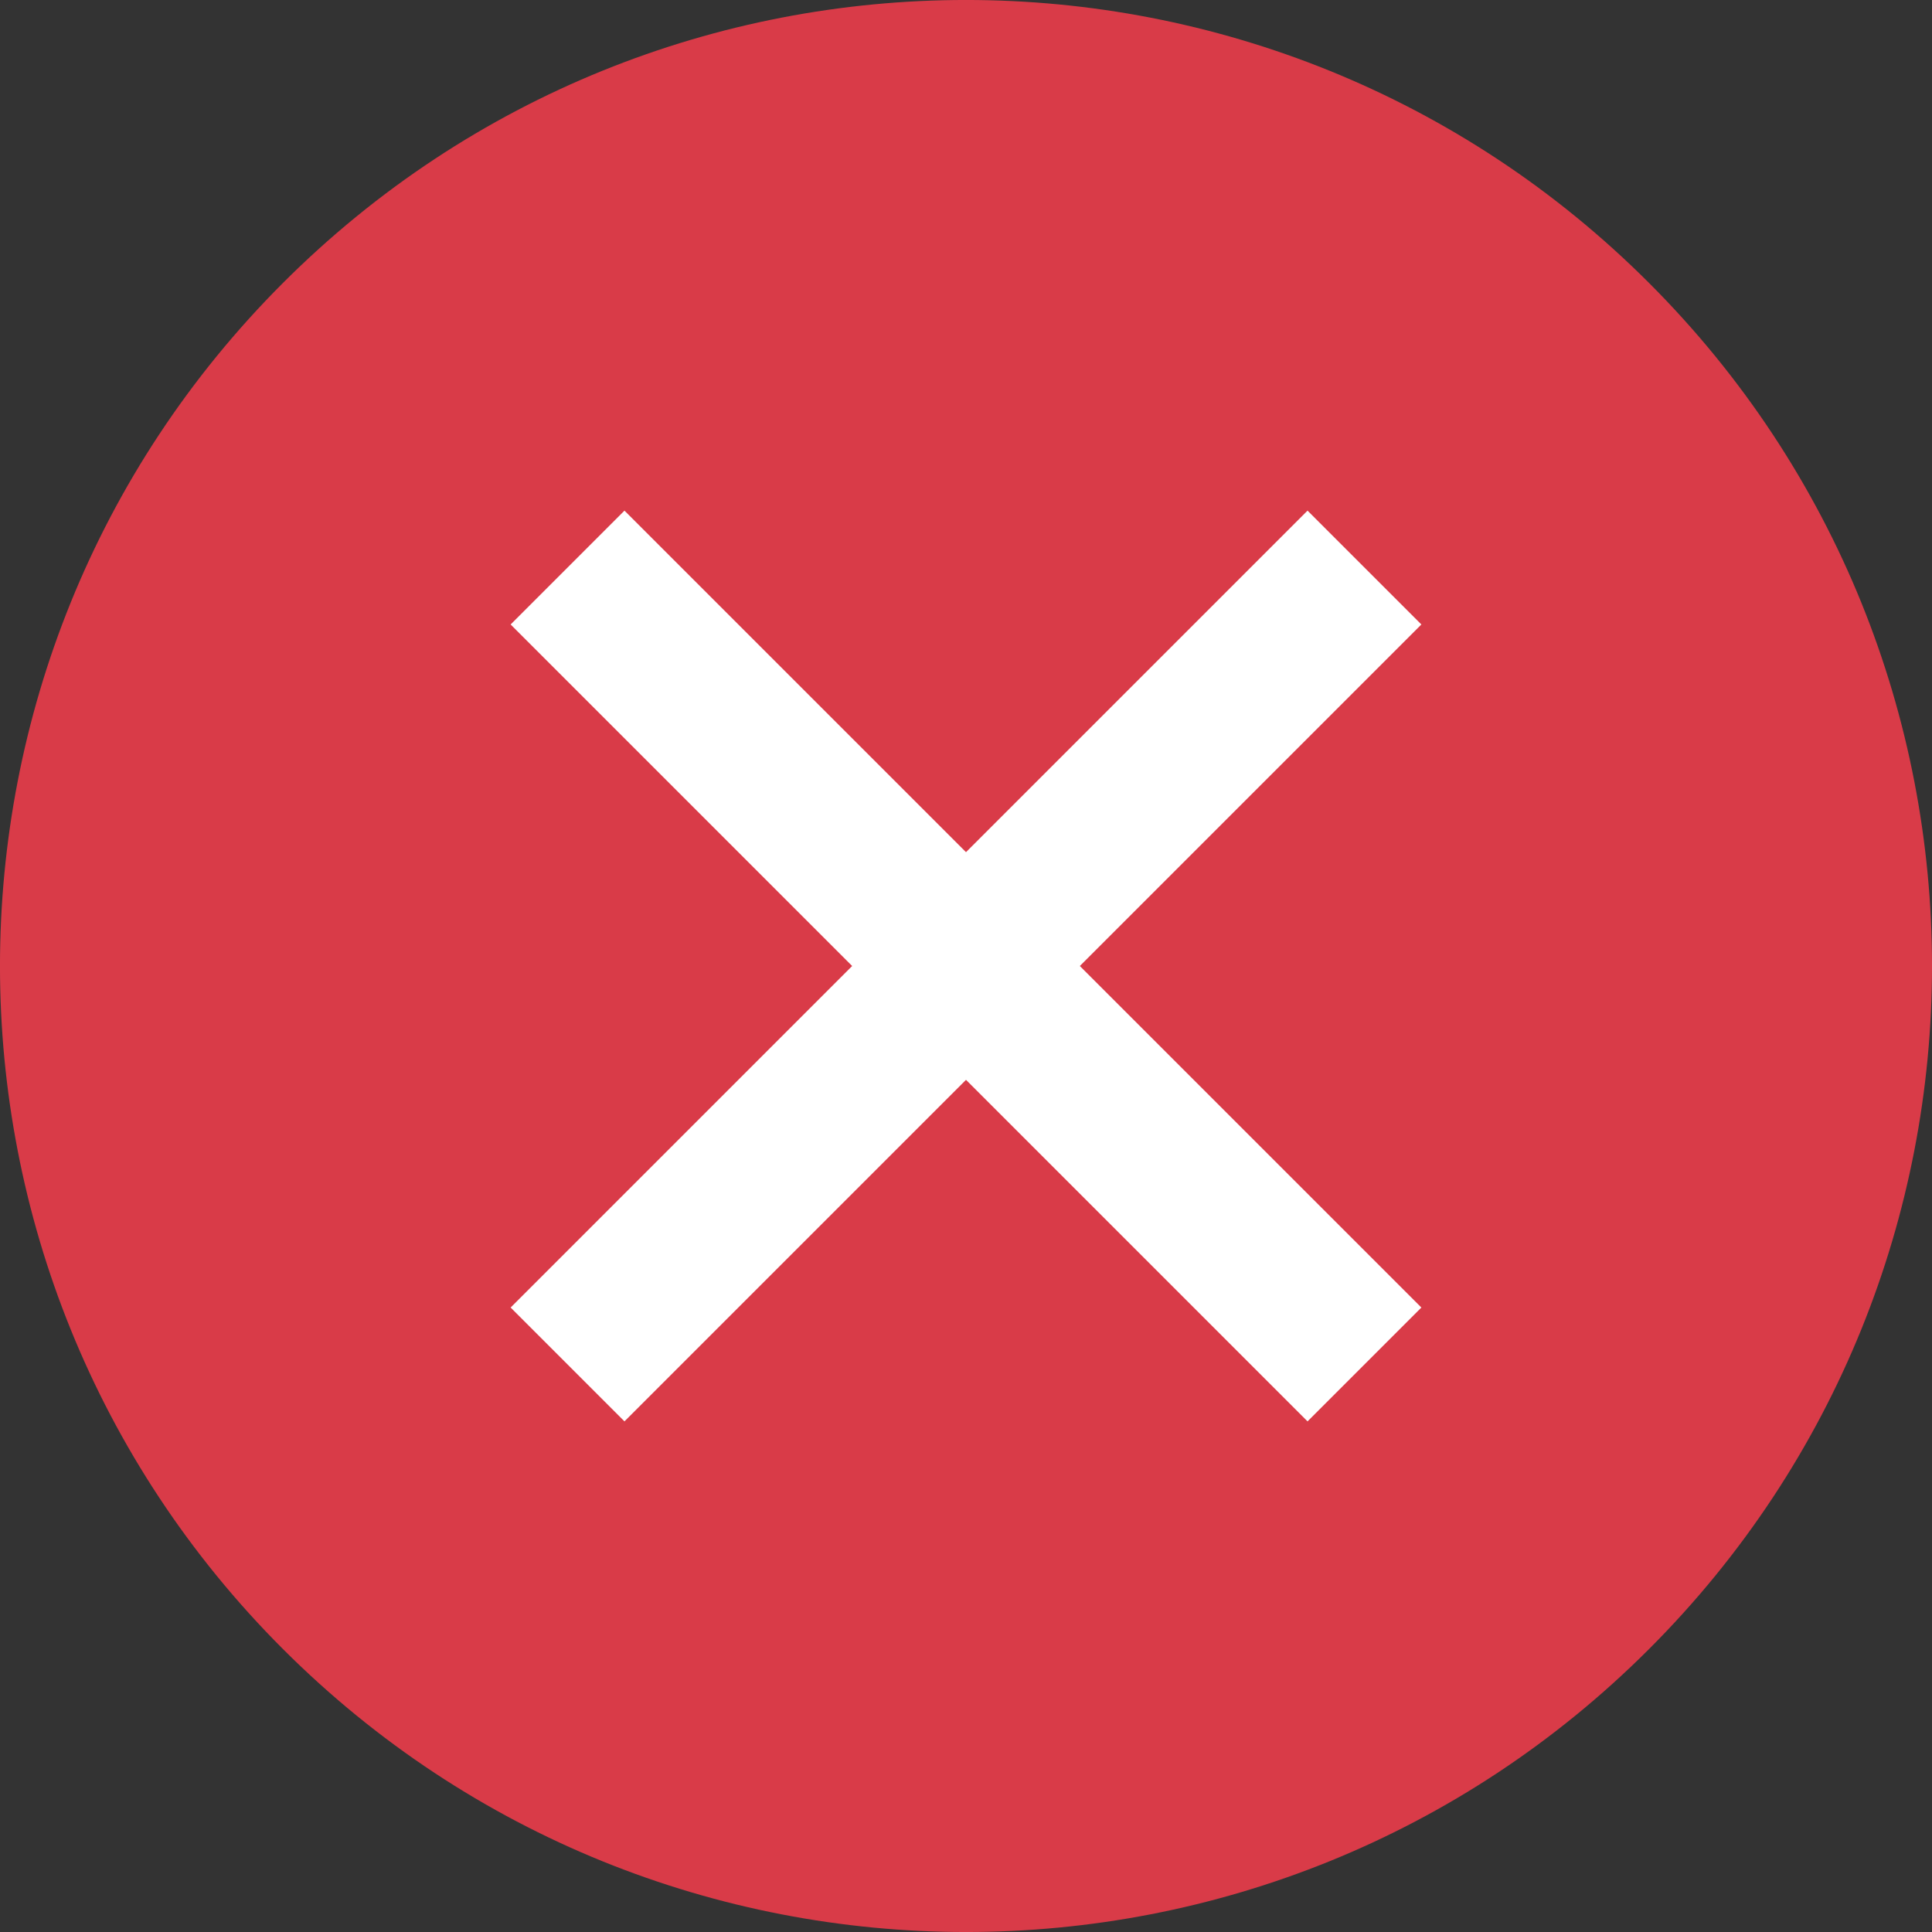 <?xml version="1.0" encoding="UTF-8"?>
<svg width="24px" height="24px" viewBox="0 0 24 24" version="1.1" xmlns="http://www.w3.org/2000/svg" xmlns:xlink="http://www.w3.org/1999/xlink">
    <rect x="0" y="0" width="24" height="24" fill="#333333" stroke="none"/>
    <!-- Generator: sketchtool 43.2 (39069) - http://www.bohemiancoding.com/sketch -->
    <title>7A985C3A-46B6-41E4-9016-341D394F512B</title>
    <desc>Created with sketchtool.</desc>
    <defs></defs>
    <g id="Symbols" stroke="none" stroke-width="1" fill="none" fill-rule="evenodd">
        <g id="Icons-/-Circle-/-Delete-/-ic_delete_hover_24px">
            <path d="M3.515,20.485 C8.201,25.172 15.799,25.172 20.485,20.485 C25.172,15.799 25.172,8.201 20.485,3.515 C15.799,-1.172 8.201,-1.172 3.515,3.515 C-1.172,8.201 -1.172,15.799 3.515,20.485 Z" id="Oval" fill="#D93B48"></path>
            <g id="Group-2" transform="translate(6, 6)" stroke="#FFFFFF" stroke-width="2">
                <path d="M6,-1 L6,13" id="Line" transform="translate(6, 6) rotate(-315) translate(-6, -6) "></path>
                <path d="M13,6 L-1,6" id="Line" transform="translate(6, 6) rotate(-315) translate(-6, -6) "></path>
            </g>
        </g>
    </g>
</svg>